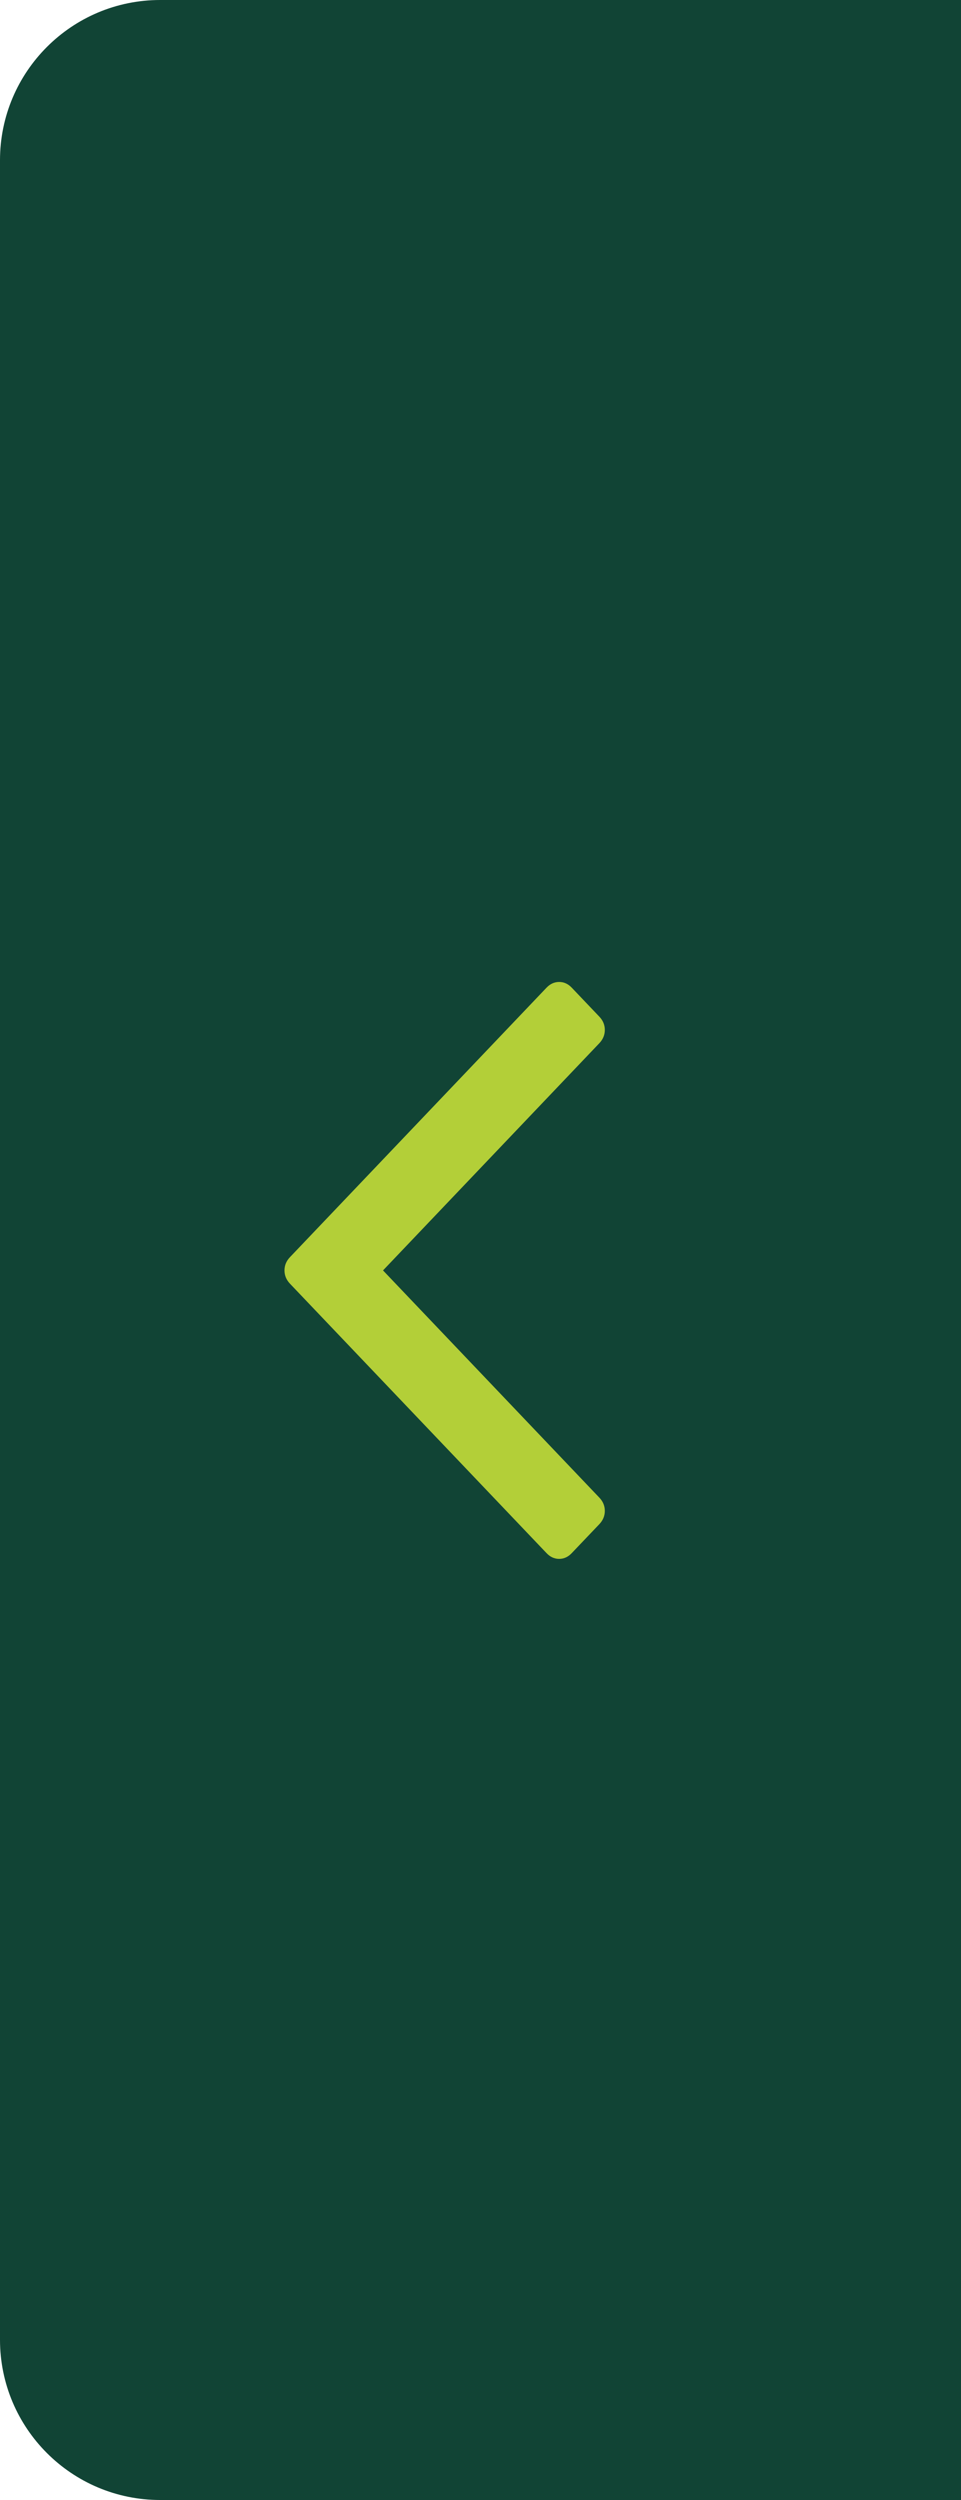 <svg xmlns="http://www.w3.org/2000/svg" width="30" height="78" viewBox="0 0 30 78">
  <g fill="none" fill-rule="evenodd">
    <path fill="#114435" d="M5,0 L30,0 L30,0 L30,78 L5,78 C2.239,78 3.38176876e-16,75.761 0,73 L0,5 C-3.38176876e-16,2.239 2.239,5.07265313e-16 5,0 Z"/>
    <path fill="#B3CF38" fill-rule="nonzero" d="M17.455,48.637 C17.604,48.637 17.736,48.577 17.85,48.456 L17.85,48.456 L18.709,47.555 C18.824,47.434 18.881,47.296 18.881,47.14 C18.881,46.983 18.824,46.845 18.709,46.725 L18.709,46.725 L11.957,39.637 L18.709,32.549 C18.824,32.428 18.881,32.29 18.881,32.134 C18.881,31.977 18.824,31.839 18.709,31.719 L18.709,31.719 L17.85,30.817 C17.736,30.697 17.604,30.637 17.455,30.637 C17.306,30.637 17.174,30.697 17.06,30.817 L17.06,30.817 L9.053,39.222 C8.938,39.342 8.881,39.48 8.881,39.637 C8.881,39.793 8.938,39.931 9.053,40.052 L9.053,40.052 L17.06,48.456 C17.174,48.577 17.306,48.637 17.455,48.637 Z"/>
  </g>
</svg>
